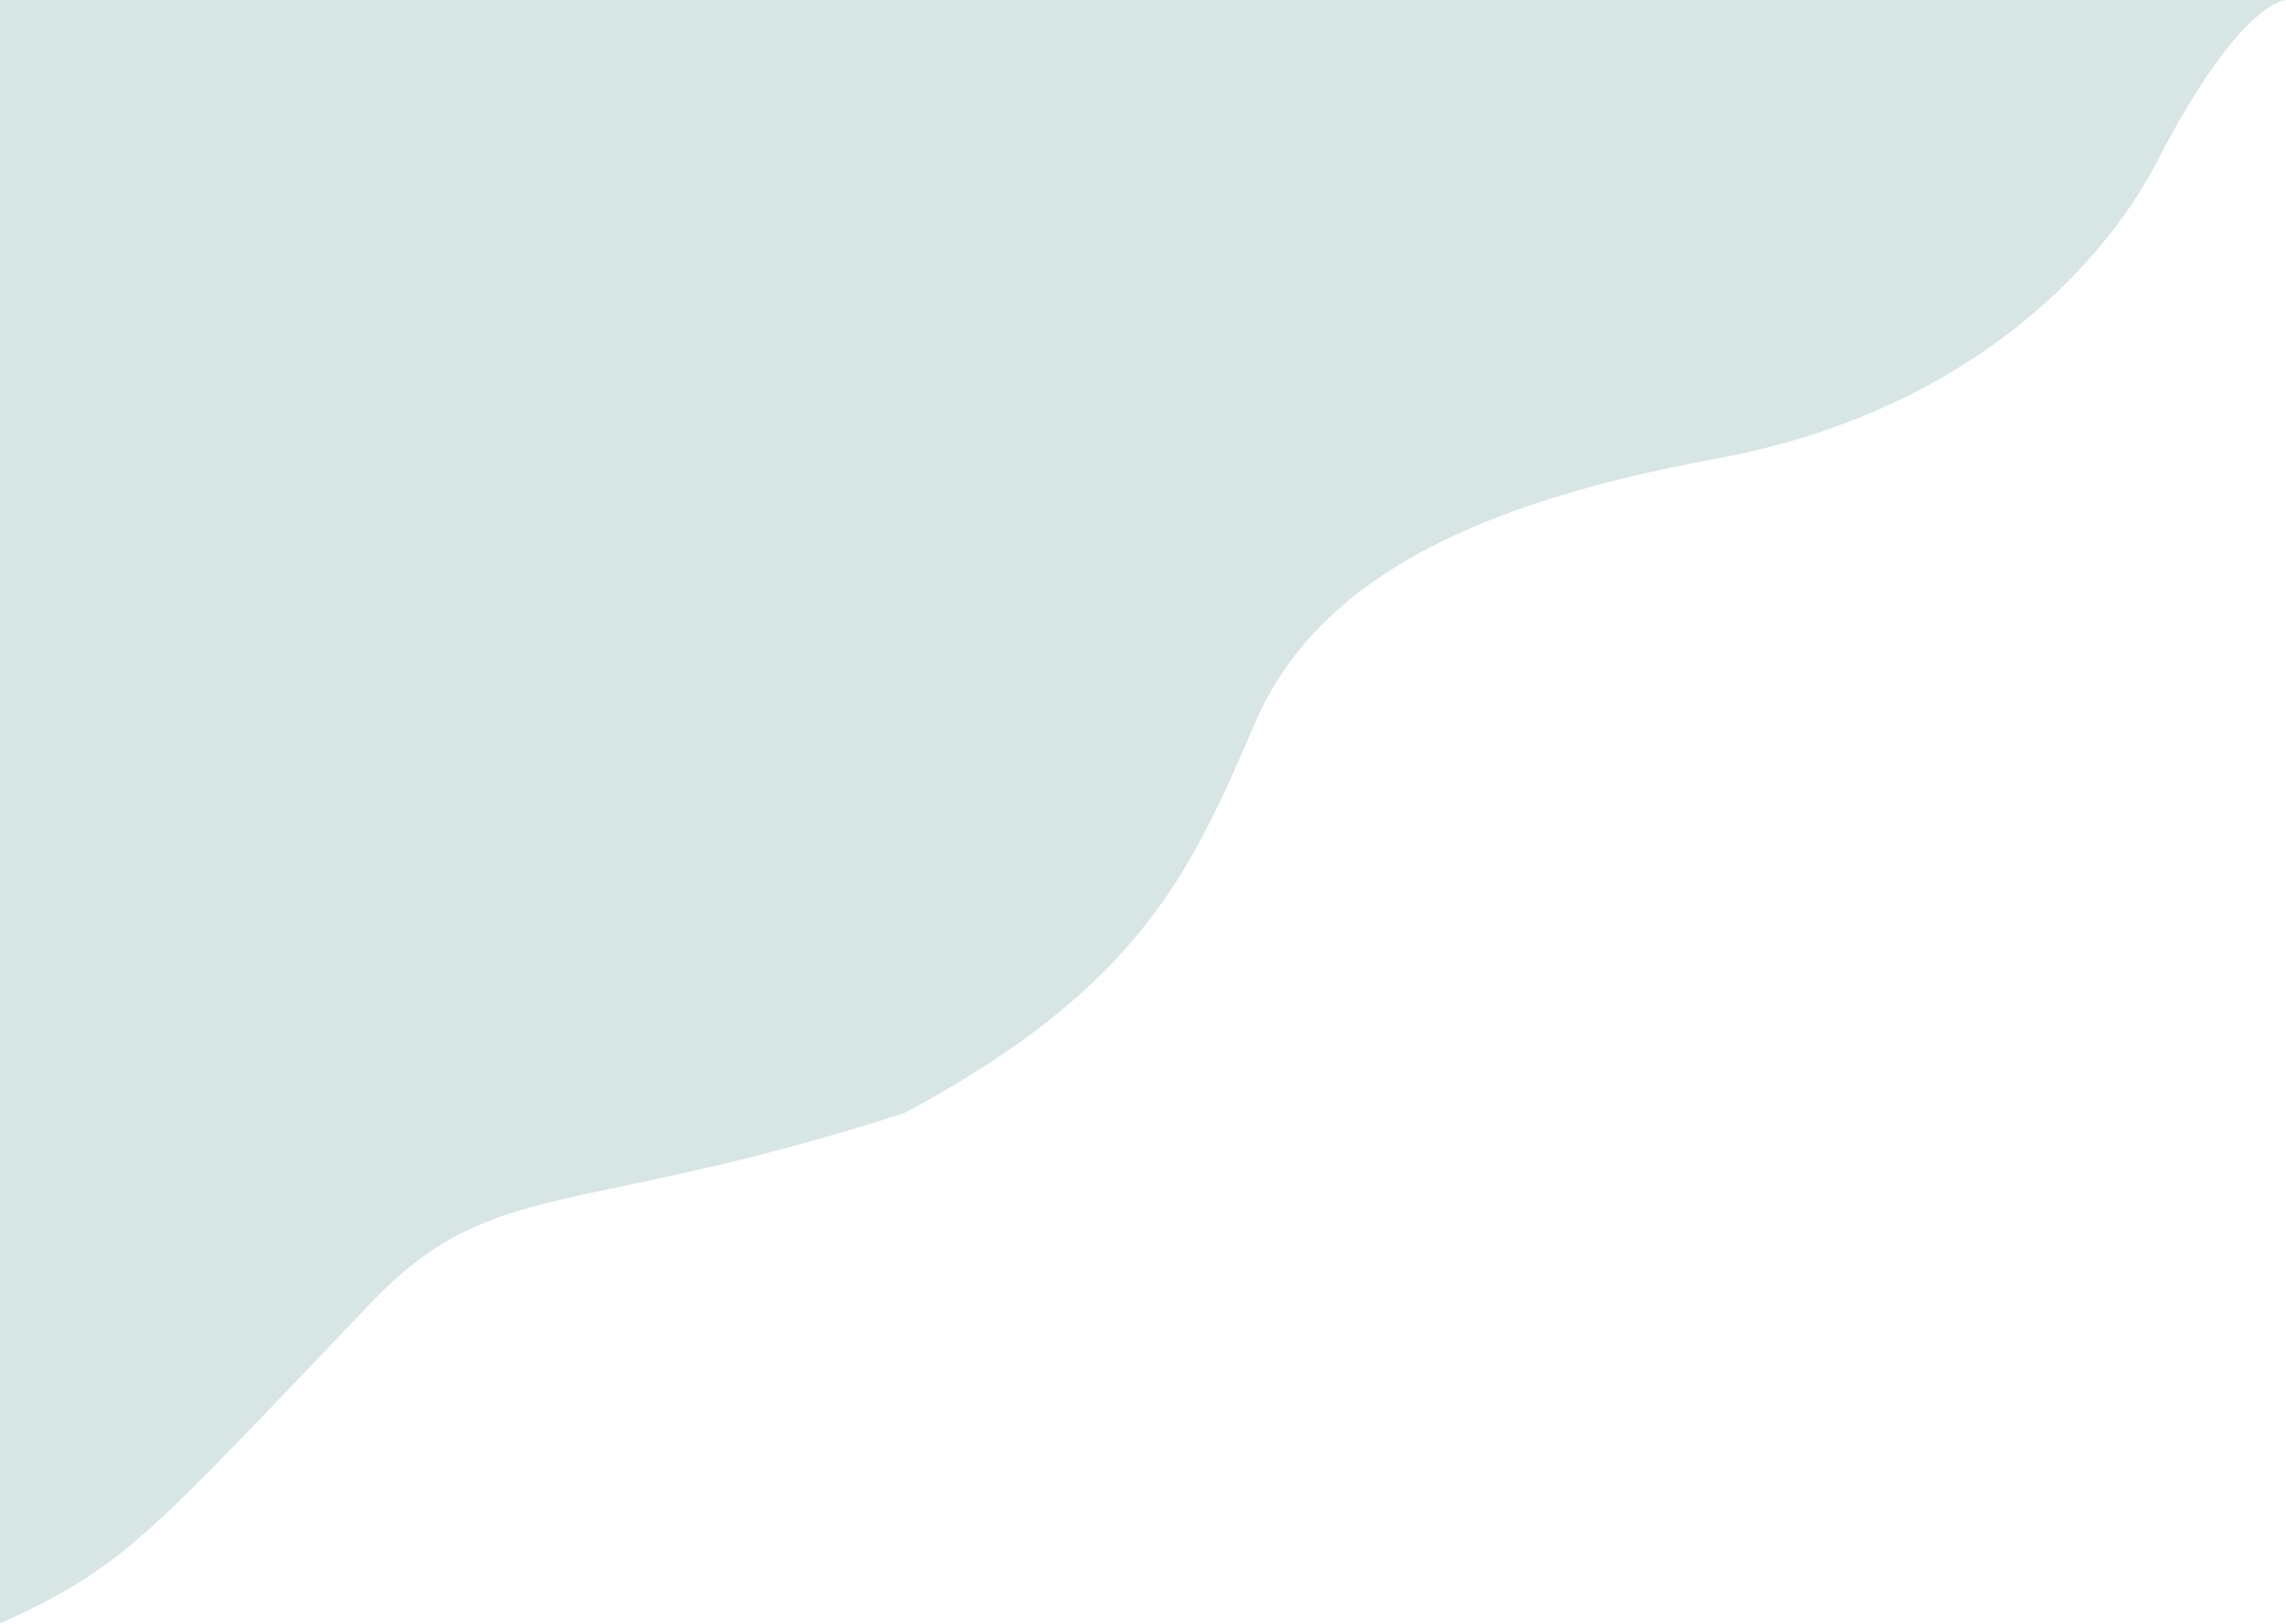 <svg width="811" height="576" viewBox="0 0 811 576" fill="none" xmlns="http://www.w3.org/2000/svg">
<path d="M0 576C43.838 555.8 50.879 546.863 131.445 462.355C174.706 416.977 202.97 432.702 320.641 394.962C404.855 350.034 422.736 308.7 445.233 256.516C467.337 205.241 523.678 178.407 609.047 162.682C694.416 146.957 744.458 97.585 765.364 57.1C794.849 -7.74713e-06 811 -7.74713e-06 811 -7.74713e-06C218.613 -7.74713e-06 445.233 -7.74713e-06 0 -7.74713e-06C0 192.192 0 152.946 0 275.303C0 416.706 0 498.084 0 451.335C0 614.669 0 398.236 0 576Z" fill="#64989A" fill-opacity="0.25"/>
</svg>
